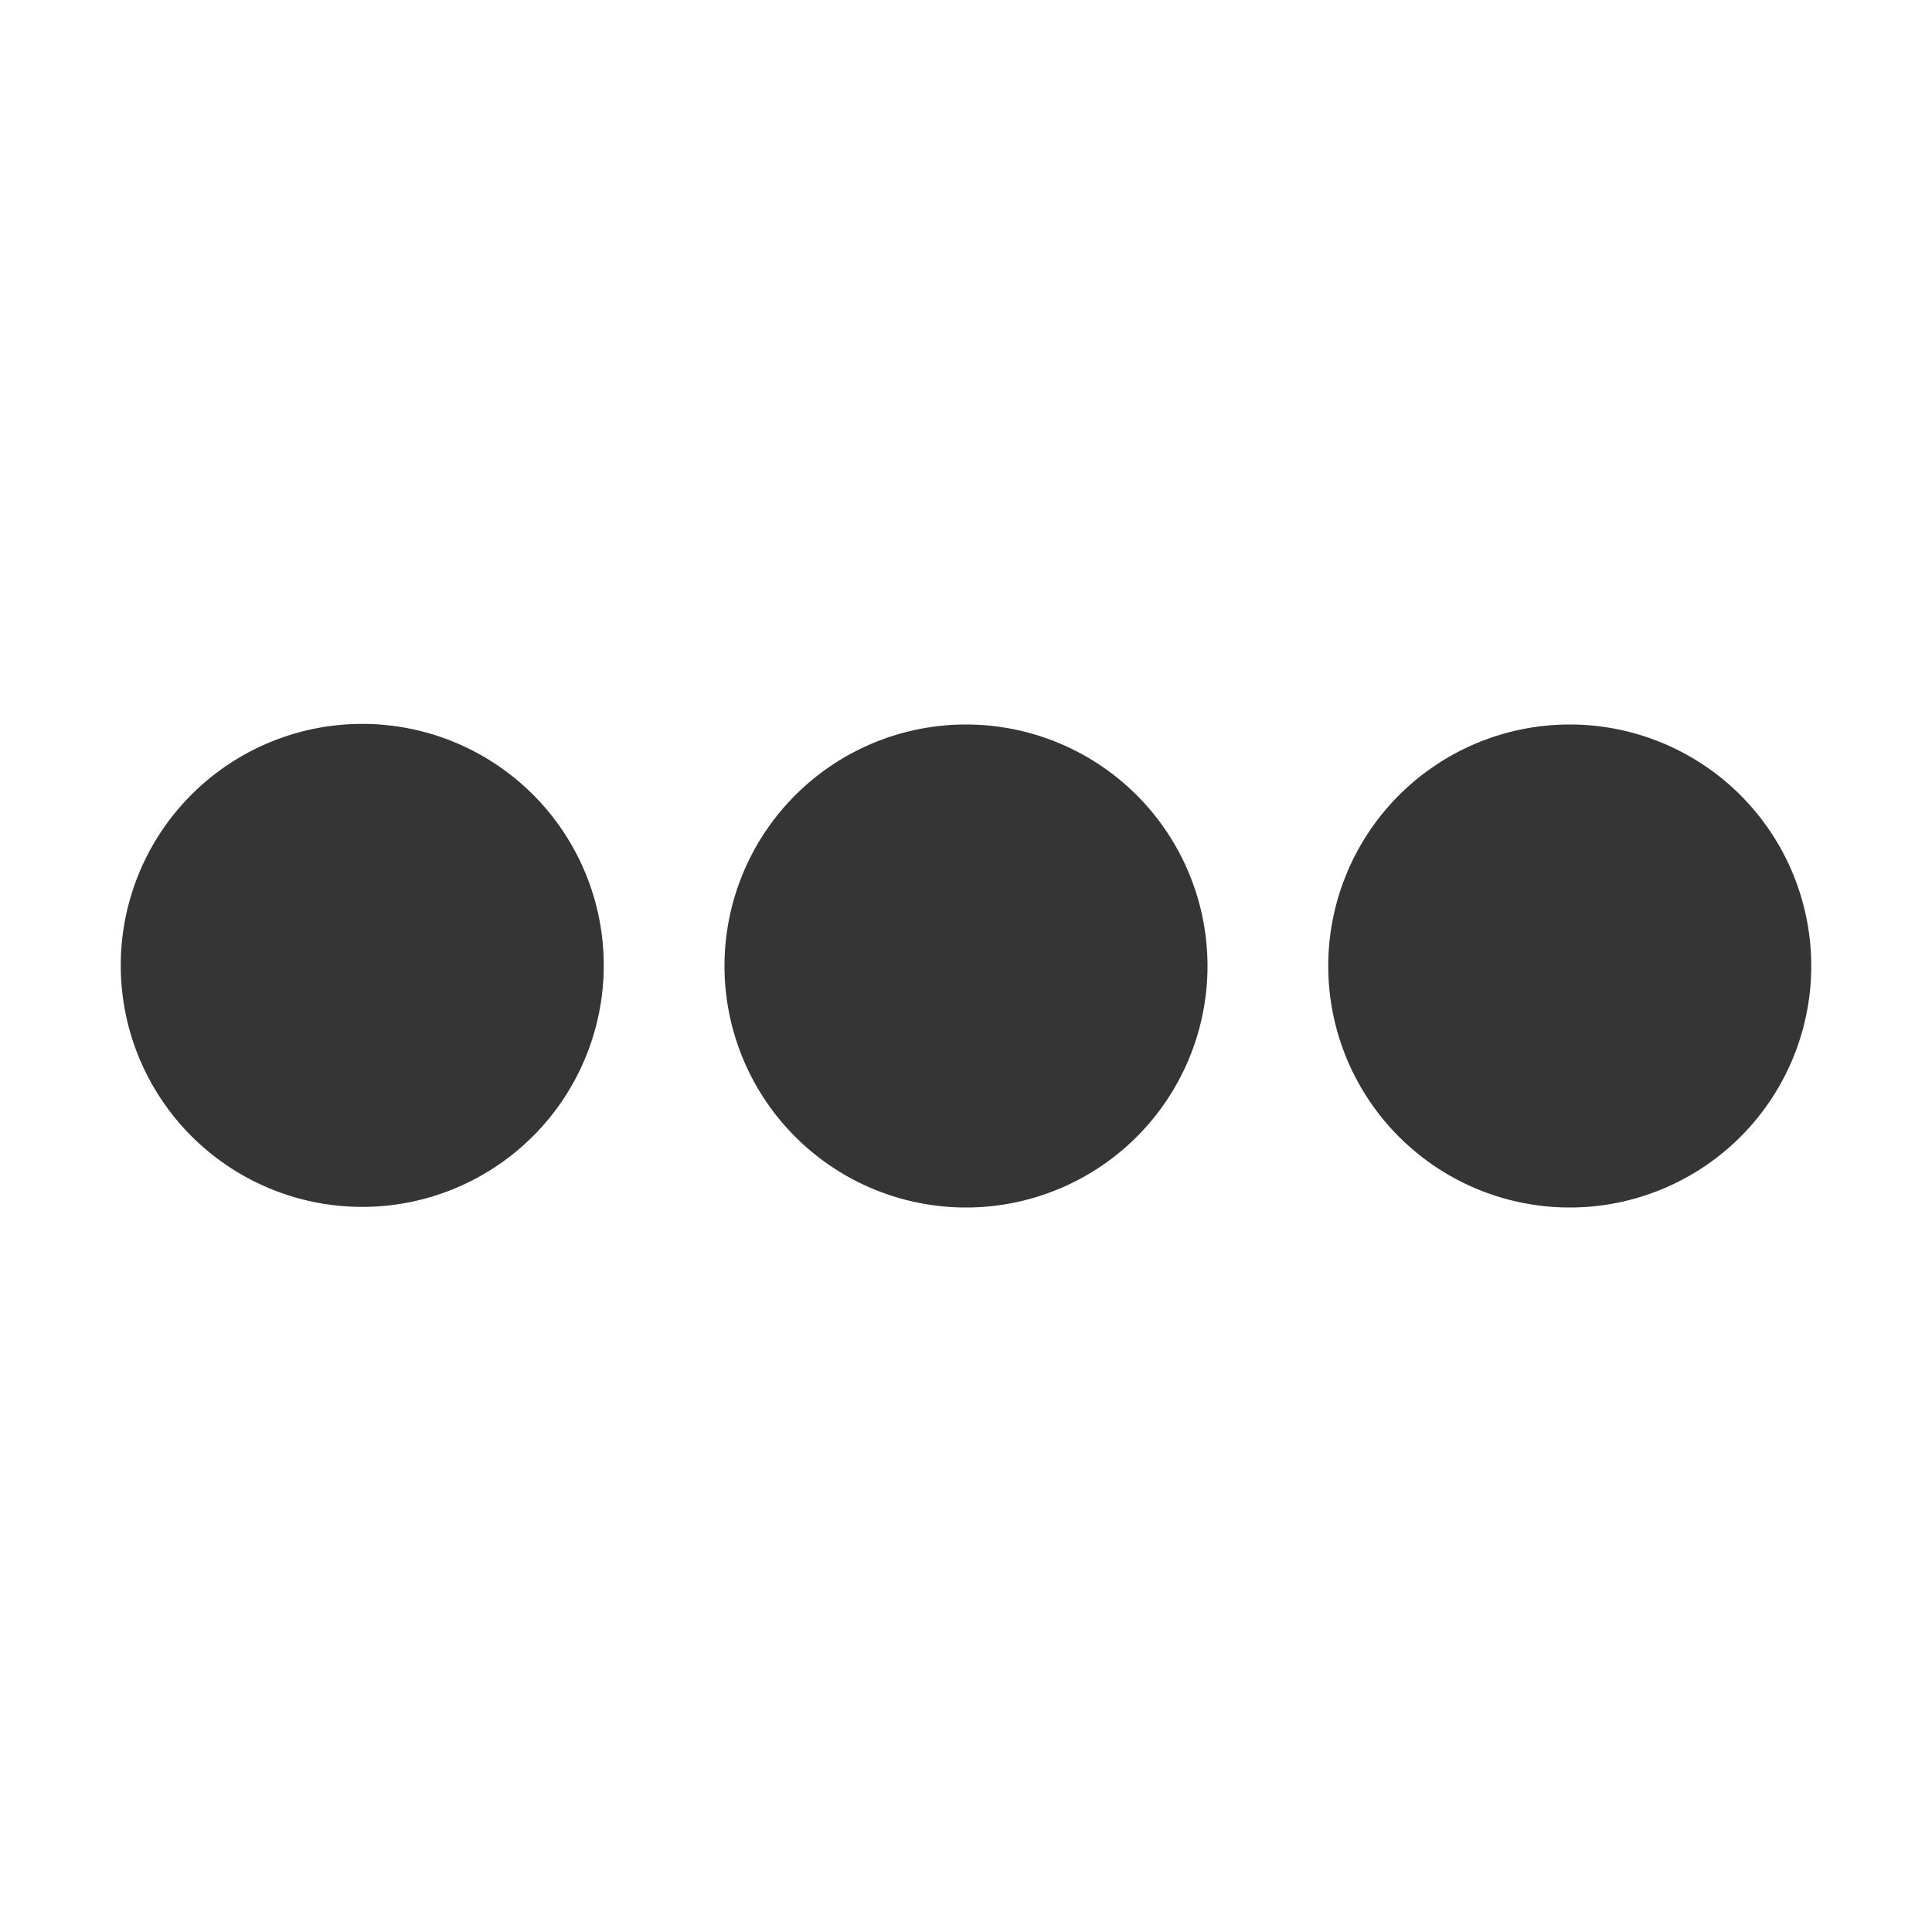 <svg xmlns="http://www.w3.org/2000/svg" viewBox="0 0 16 16">
 <g transform="translate(-201 -867)" style="fill:#353535">
  <path d="m 29 209 a 1 1 0 1 1 -2 0 1 1 0 1 1 2 0 z" transform="matrix(2 0 0 2 148 456.995)"/>
  <path d="m 29 209 a 1 1 0 1 1 -2 0 1 1 0 1 1 2 0 z" transform="matrix(2 0 0 2 153 457)"/>
  <path d="m 29 209 a 1 1 0 1 1 -2 0 1 1 0 1 1 2 0 z" transform="matrix(2 0 0 2 158 457)"/>
 </g>
</svg>
